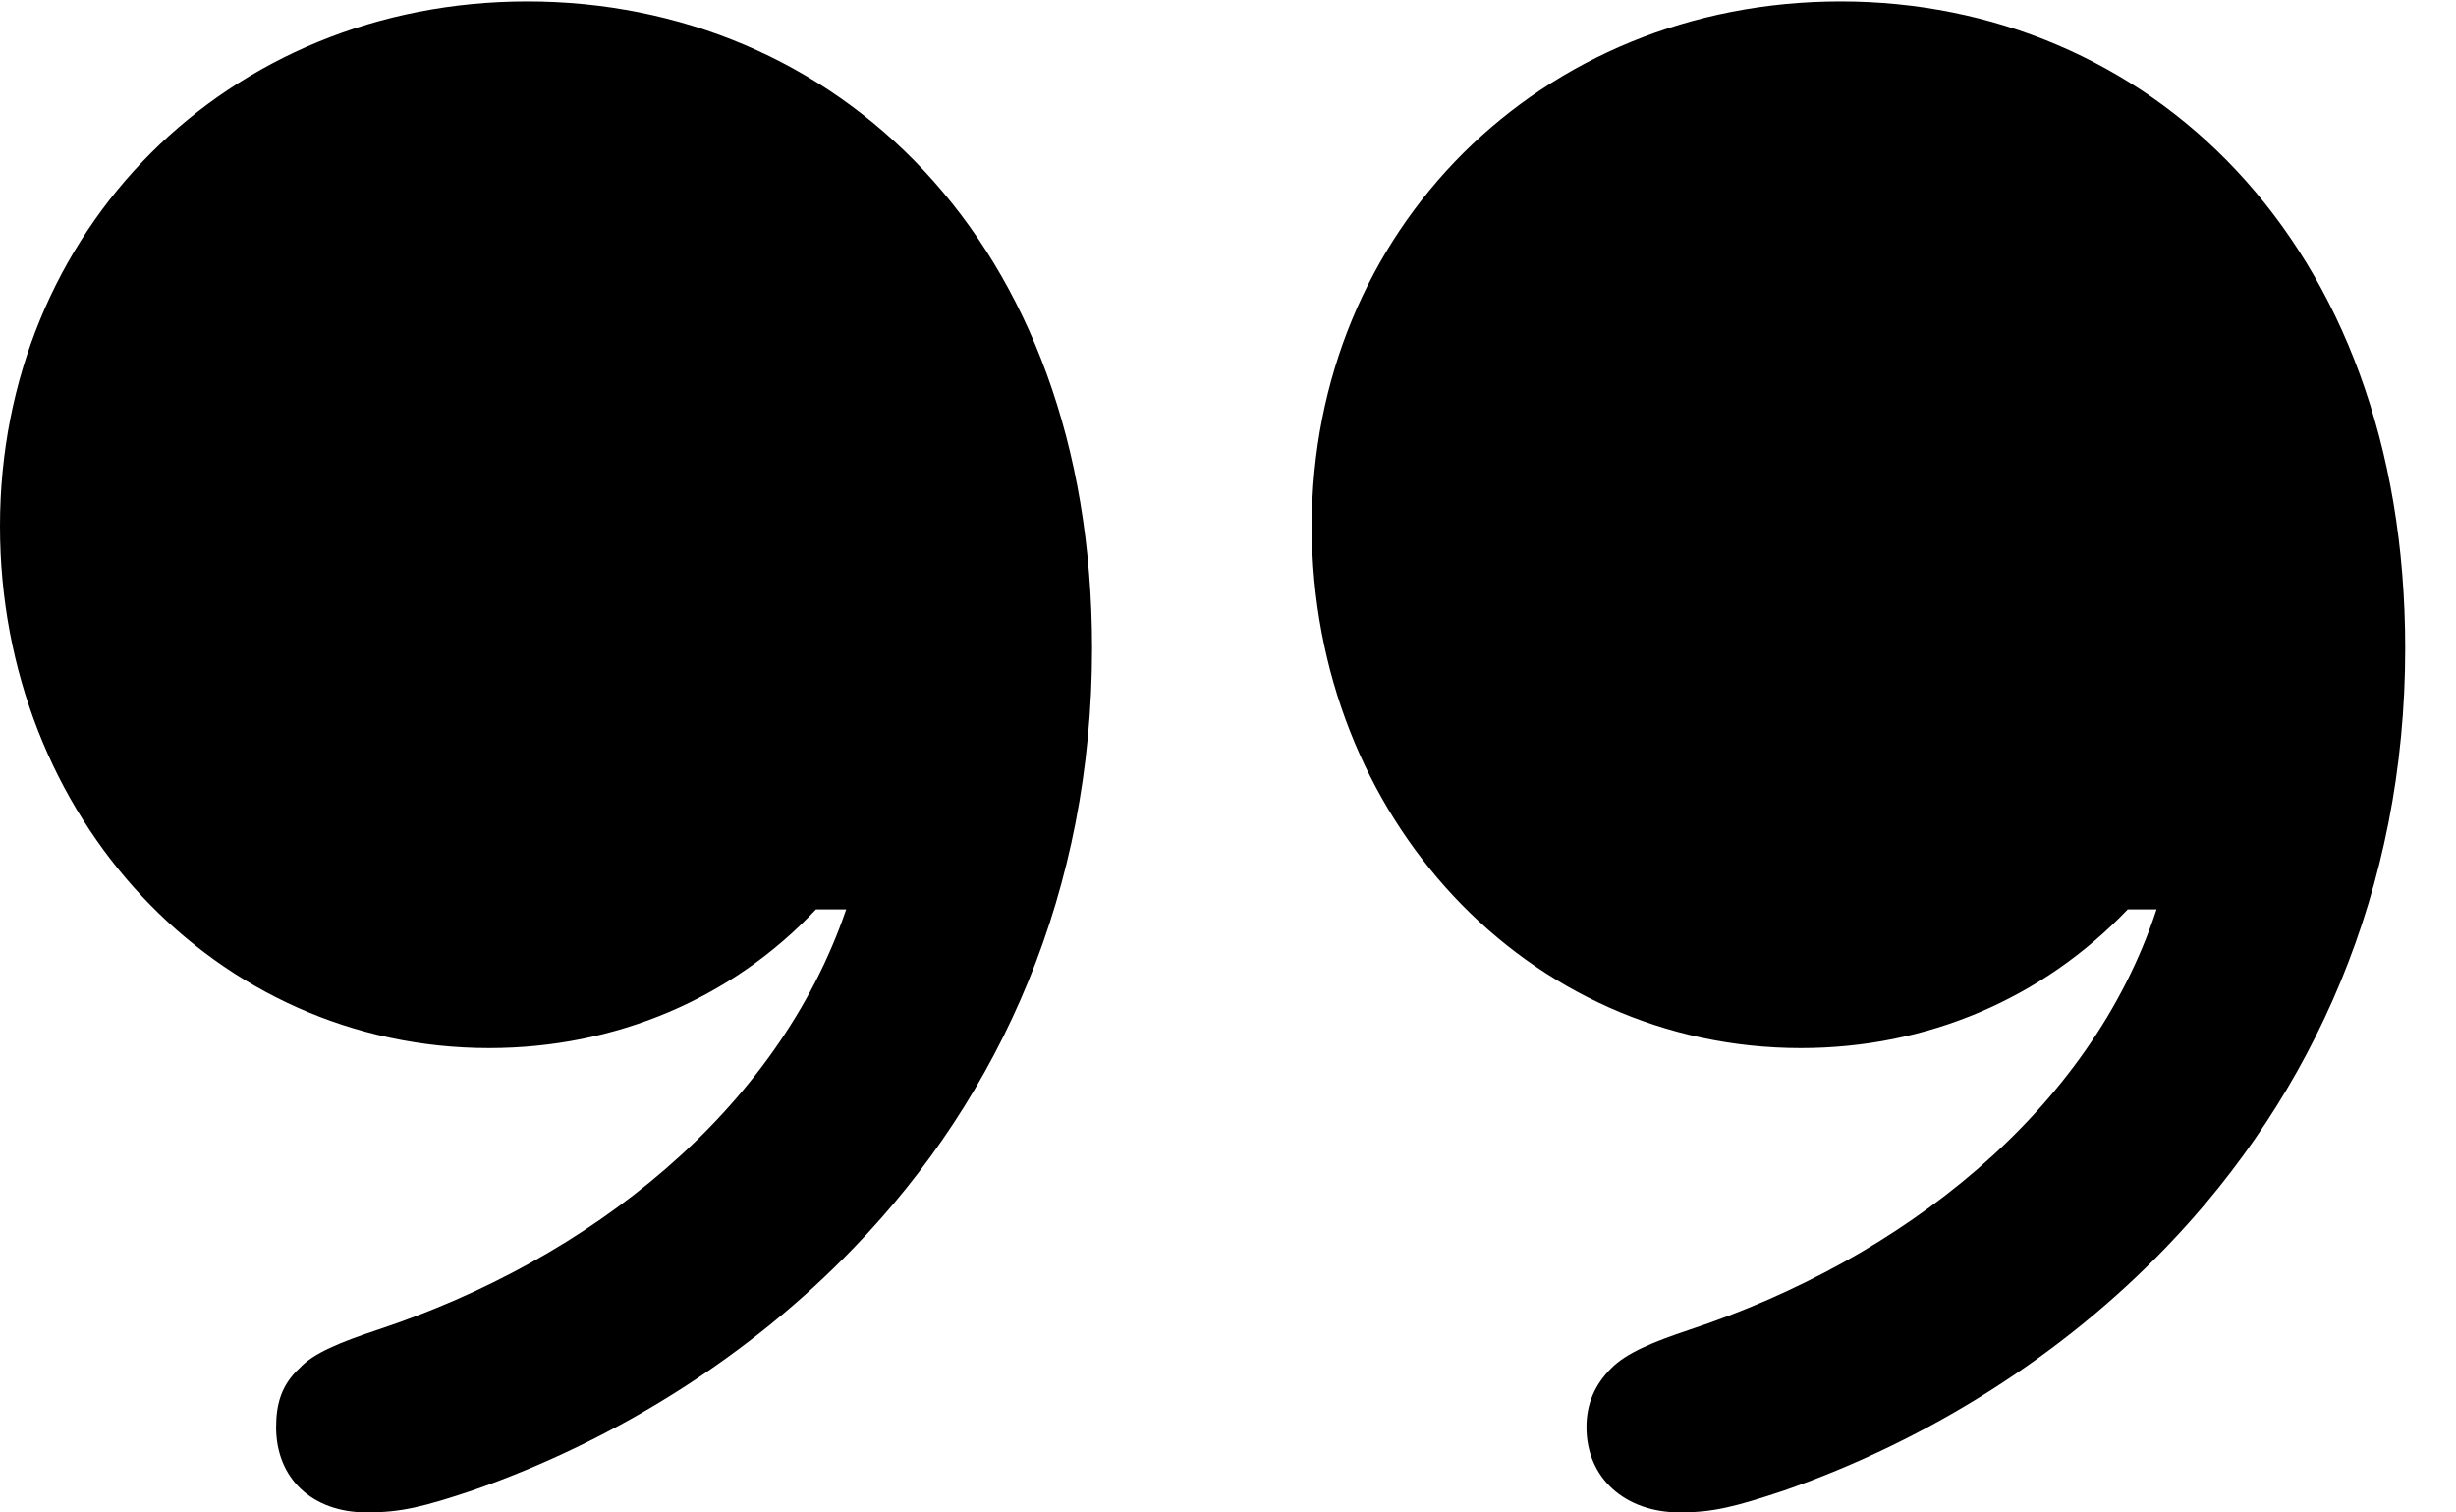 <svg version="1.1" xmlns="http://www.w3.org/2000/svg" xmlns:xlink="http://www.w3.org/1999/xlink" width="17.461" height="10.752" viewBox="0 0 17.461 10.752">
 <g>
  <rect height="10.752" opacity="0" width="17.461" x="0" y="0"/>
  <path d="M0 3.74C0 5.811 1.533 7.451 3.477 7.451C4.375 7.451 5.205 7.1 5.801 6.465L6.016 6.465C5.527 7.9 4.189 8.955 2.686 9.453C2.422 9.541 2.227 9.619 2.129 9.727C2.002 9.844 1.963 9.98 1.963 10.146C1.963 10.508 2.217 10.752 2.607 10.752C2.852 10.752 3.008 10.713 3.359 10.596C4.395 10.234 5.342 9.629 6.074 8.867C7.119 7.783 7.764 6.328 7.764 4.609C7.764 1.689 5.918 0.01 3.75 0.01C1.611 0.01 0 1.641 0 3.74ZM9.326 3.74C9.326 5.811 10.859 7.451 12.803 7.451C13.701 7.451 14.521 7.1 15.127 6.465L15.332 6.465C14.863 7.9 13.516 8.955 12.012 9.453C11.748 9.541 11.562 9.619 11.455 9.727C11.338 9.844 11.279 9.98 11.279 10.146C11.279 10.508 11.553 10.752 11.943 10.752C12.178 10.752 12.334 10.713 12.685 10.596C13.721 10.234 14.668 9.629 15.4 8.867C16.445 7.783 17.1 6.328 17.1 4.609C17.1 1.689 15.244 0.01 13.086 0.01C10.947 0.01 9.326 1.641 9.326 3.74Z" fill="currentColor"/>
 </g>
</svg>
